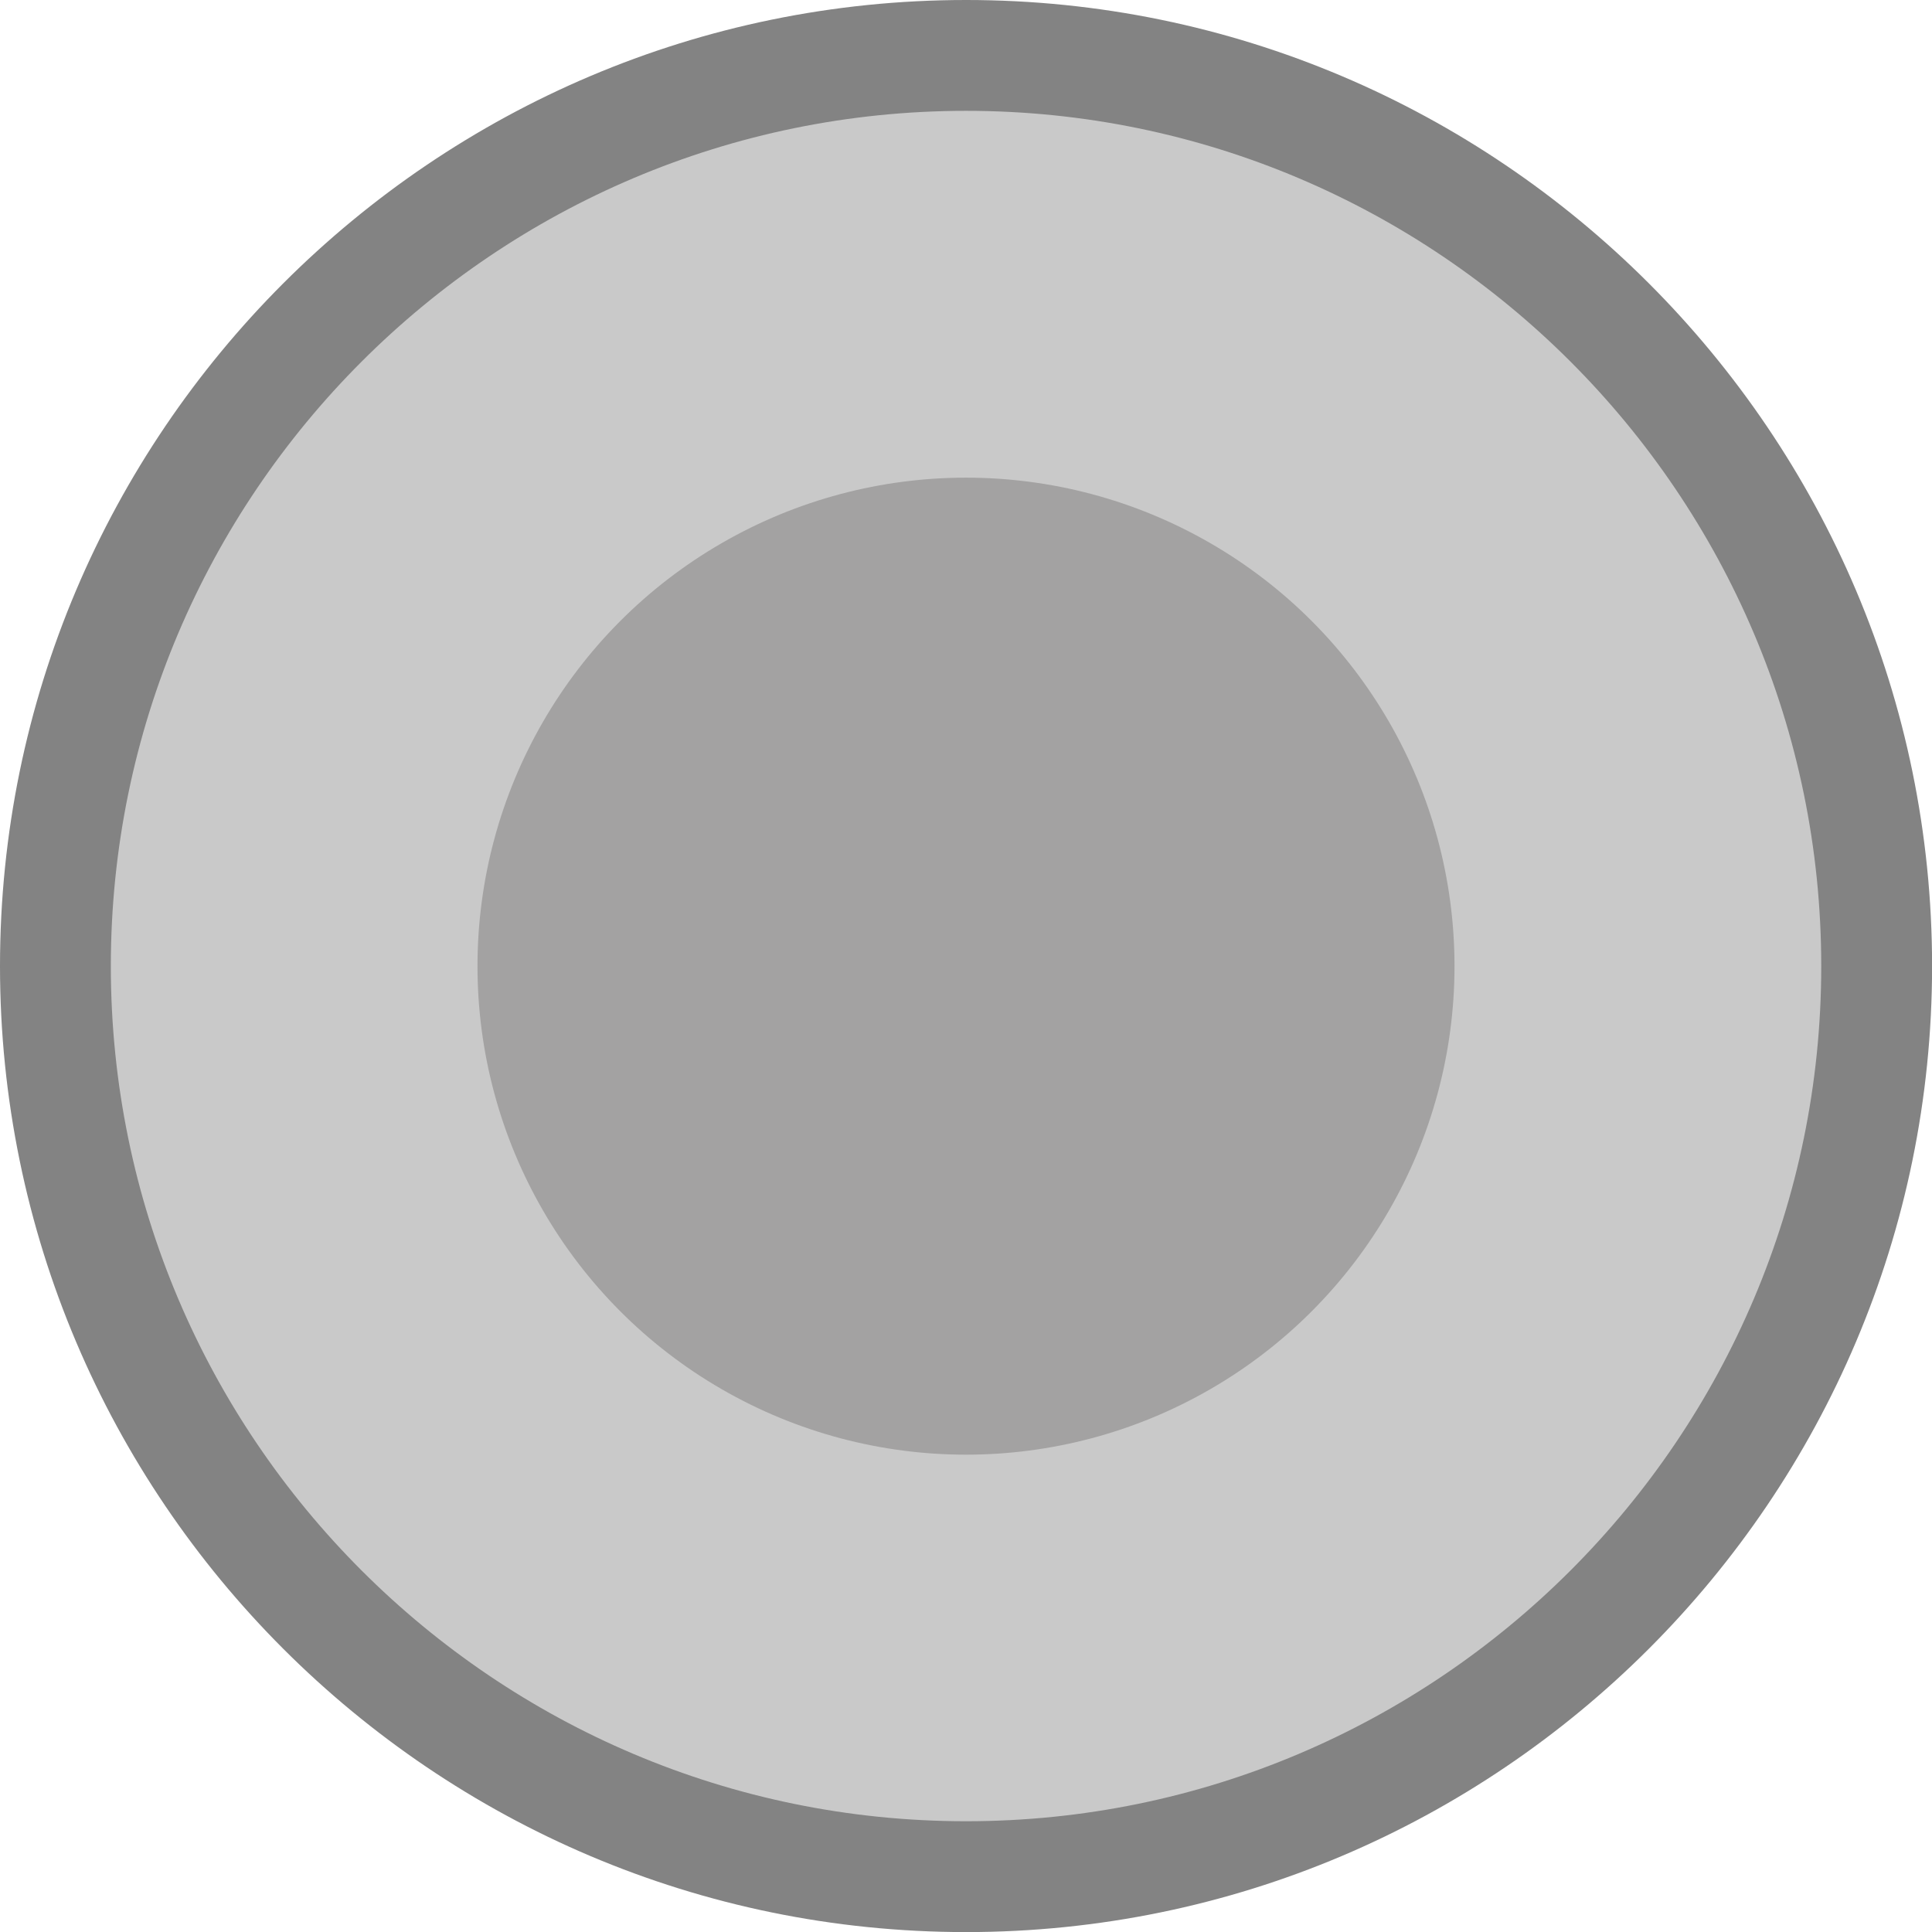 <?xml version="1.0" encoding="utf-8"?>
<!-- Generator: Adobe Illustrator 16.0.0, SVG Export Plug-In . SVG Version: 6.00 Build 0)  -->
<!DOCTYPE svg PUBLIC "-//W3C//DTD SVG 1.1//EN" "http://www.w3.org/Graphics/SVG/1.1/DTD/svg11.dtd">
<svg version="1.1" id="Layer_1" xmlns="http://www.w3.org/2000/svg" xmlns:xlink="http://www.w3.org/1999/xlink" x="0px" y="0px"
	 width="24.038px" height="24.039px" viewBox="0 0 24.038 24.039" enable-background="new 0 0 24.038 24.039" xml:space="preserve">
<circle fill="#EAEAEA" cx="12.018" cy="12.02" r="11.329"/>
<circle fill="#C9C9C9" cx="12.02" cy="12.02" r="11.33"/>
<path fill="#838383" d="M12.02,24.039C5.393,24.039,0,18.648,0,12.02C0,5.393,5.393,0,12.02,0c6.626,0,12.019,5.392,12.019,12.02
	C24.039,18.648,18.646,24.039,12.02,24.039z M12.02,1.379c-5.867,0-10.641,4.773-10.641,10.641S6.153,22.66,12.02,22.66
	c5.867,0,10.64-4.772,10.64-10.64S17.887,1.379,12.02,1.379z"/>
<circle fill="#A3A2A2" cx="12.019" cy="12.021" r="6.078"/>
</svg>

